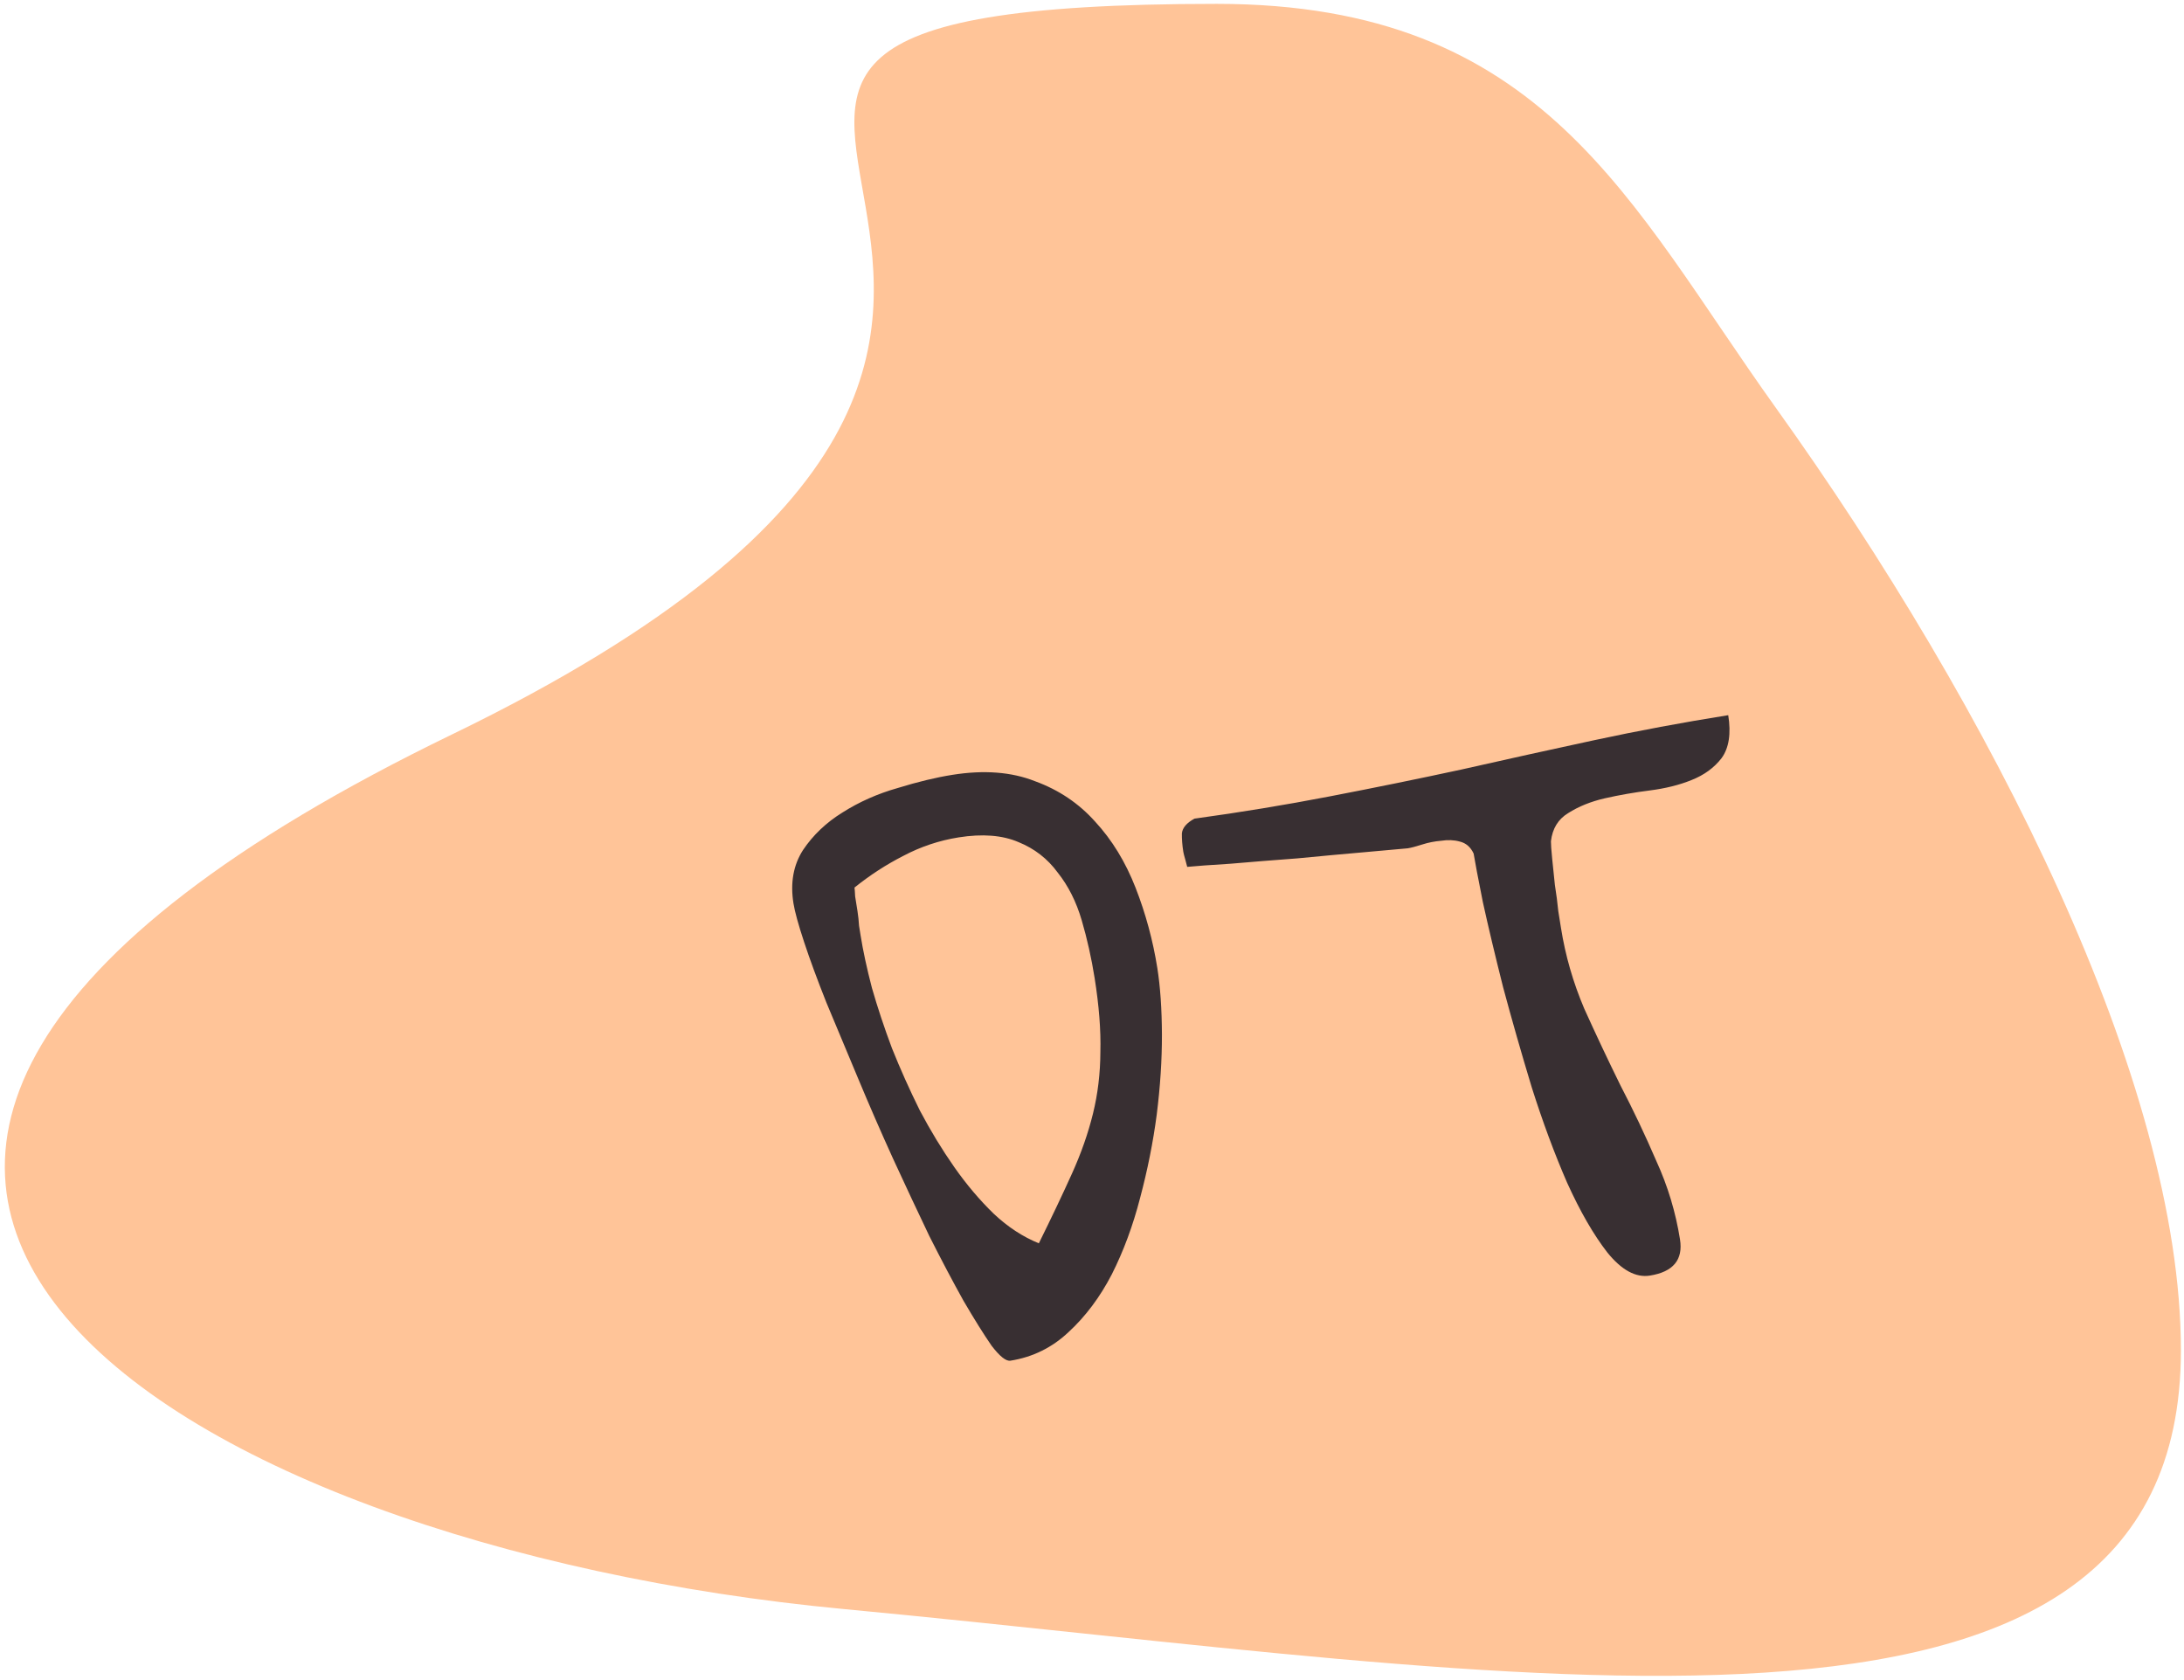 <svg width="104" height="80" viewBox="0 0 104 80" fill="none" xmlns="http://www.w3.org/2000/svg">
<path fill-rule="evenodd" clip-rule="evenodd" d="M40.196 76.62C72.296 79.645 103.853 85.766 103.853 64.297C103.853 51.507 94.814 33.73 84.553 19.404C77.59 9.682 73.535 0.184 57.943 0.184C19.372 0.184 64.06 14.366 21.518 34.975C-21.024 55.583 8.095 73.595 40.196 76.62Z" fill="#FFC498"/>
<path d="M37.783 43.01C37.628 42.038 37.779 41.195 38.235 40.482C38.715 39.765 39.343 39.167 40.121 38.687C40.919 38.181 41.795 37.793 42.748 37.523C43.699 37.229 44.567 37.02 45.354 36.895C46.859 36.656 48.168 36.757 49.282 37.197C50.416 37.61 51.373 38.253 52.152 39.126C52.955 39.996 53.596 41.045 54.076 42.274C54.556 43.503 54.901 44.777 55.111 46.096C55.251 46.976 55.324 48.032 55.33 49.265C55.332 50.475 55.25 51.746 55.082 53.078C54.91 54.387 54.646 55.71 54.289 57.048C53.951 58.359 53.503 59.57 52.944 60.679C52.381 61.765 51.696 62.681 50.888 63.426C50.104 64.167 49.18 64.623 48.115 64.792C47.907 64.825 47.608 64.588 47.219 64.08C46.849 63.545 46.404 62.833 45.883 61.943C45.385 61.049 44.841 60.02 44.253 58.855C43.684 57.664 43.109 56.438 42.529 55.178C41.945 53.894 41.385 52.607 40.847 51.316C40.31 50.025 39.812 48.834 39.354 47.744C38.919 46.65 38.564 45.686 38.289 44.852C38.014 44.017 37.845 43.403 37.783 43.01ZM40.979 44.531C41.097 45.272 41.277 46.109 41.521 47.044C41.788 47.974 42.106 48.932 42.476 49.918C42.869 50.9 43.311 51.886 43.801 52.876C44.31 53.839 44.856 54.737 45.439 55.57C46.023 56.403 46.651 57.146 47.324 57.798C47.994 58.427 48.709 58.895 49.469 59.202C50.08 57.966 50.604 56.862 51.043 55.89C51.482 54.919 51.817 53.964 52.047 53.026C52.278 52.087 52.395 51.108 52.399 50.087C52.426 49.062 52.335 47.89 52.125 46.57C51.974 45.621 51.769 44.705 51.51 43.82C51.251 42.936 50.869 42.178 50.365 41.546C49.881 40.887 49.258 40.405 48.498 40.098C47.733 39.769 46.784 39.694 45.65 39.874C44.724 40.021 43.845 40.315 43.013 40.755C42.201 41.169 41.426 41.672 40.69 42.263C40.701 42.333 40.711 42.474 40.721 42.685C40.755 42.894 40.791 43.125 40.832 43.38C40.868 43.611 40.894 43.845 40.907 44.08C40.941 44.288 40.964 44.439 40.979 44.531ZM70.173 40.643C70.029 40.334 69.809 40.144 69.513 40.072C69.24 39.996 68.941 39.985 68.617 40.036C68.313 40.061 68.014 40.12 67.72 40.214C67.427 40.308 67.199 40.368 67.037 40.394C66.64 40.433 65.949 40.495 64.966 40.58C63.983 40.665 62.919 40.763 61.773 40.874C60.648 40.957 59.593 41.042 58.61 41.127C57.623 41.188 56.931 41.239 56.534 41.278C56.526 41.232 56.496 41.118 56.444 40.937C56.391 40.755 56.359 40.63 56.348 40.56C56.297 40.236 56.274 39.943 56.28 39.681C56.309 39.416 56.509 39.182 56.88 38.981C59.064 38.681 61.203 38.33 63.298 37.926C65.417 37.519 67.52 37.09 69.608 36.639C71.716 36.162 73.813 35.699 75.901 35.249C78.013 34.795 80.145 34.397 82.297 34.055C82.437 34.935 82.332 35.616 81.981 36.099C81.627 36.558 81.149 36.907 80.546 37.145C79.966 37.38 79.304 37.544 78.56 37.639C77.815 37.733 77.1 37.859 76.412 38.015C75.749 38.168 75.169 38.403 74.673 38.719C74.197 39.008 73.924 39.455 73.854 40.059C73.853 40.202 73.872 40.471 73.911 40.868C73.951 41.266 73.994 41.686 74.041 42.13C74.111 42.569 74.165 42.988 74.204 43.385C74.263 43.755 74.306 44.022 74.332 44.184C74.541 45.503 74.911 46.785 75.441 48.03C75.991 49.248 76.564 50.462 77.159 51.672C77.775 52.856 78.346 54.059 78.872 55.281C79.418 56.475 79.794 57.721 80 59.017C80.154 59.989 79.676 60.564 78.565 60.74C77.894 60.847 77.218 60.479 76.539 59.638C75.882 58.793 75.243 57.684 74.622 56.312C74.023 54.935 73.462 53.422 72.939 51.773C72.439 50.12 71.985 48.531 71.576 47.006C71.191 45.477 70.87 44.128 70.613 42.959C70.379 41.785 70.232 41.014 70.173 40.643Z" fill="#382F32"/>
</svg>
